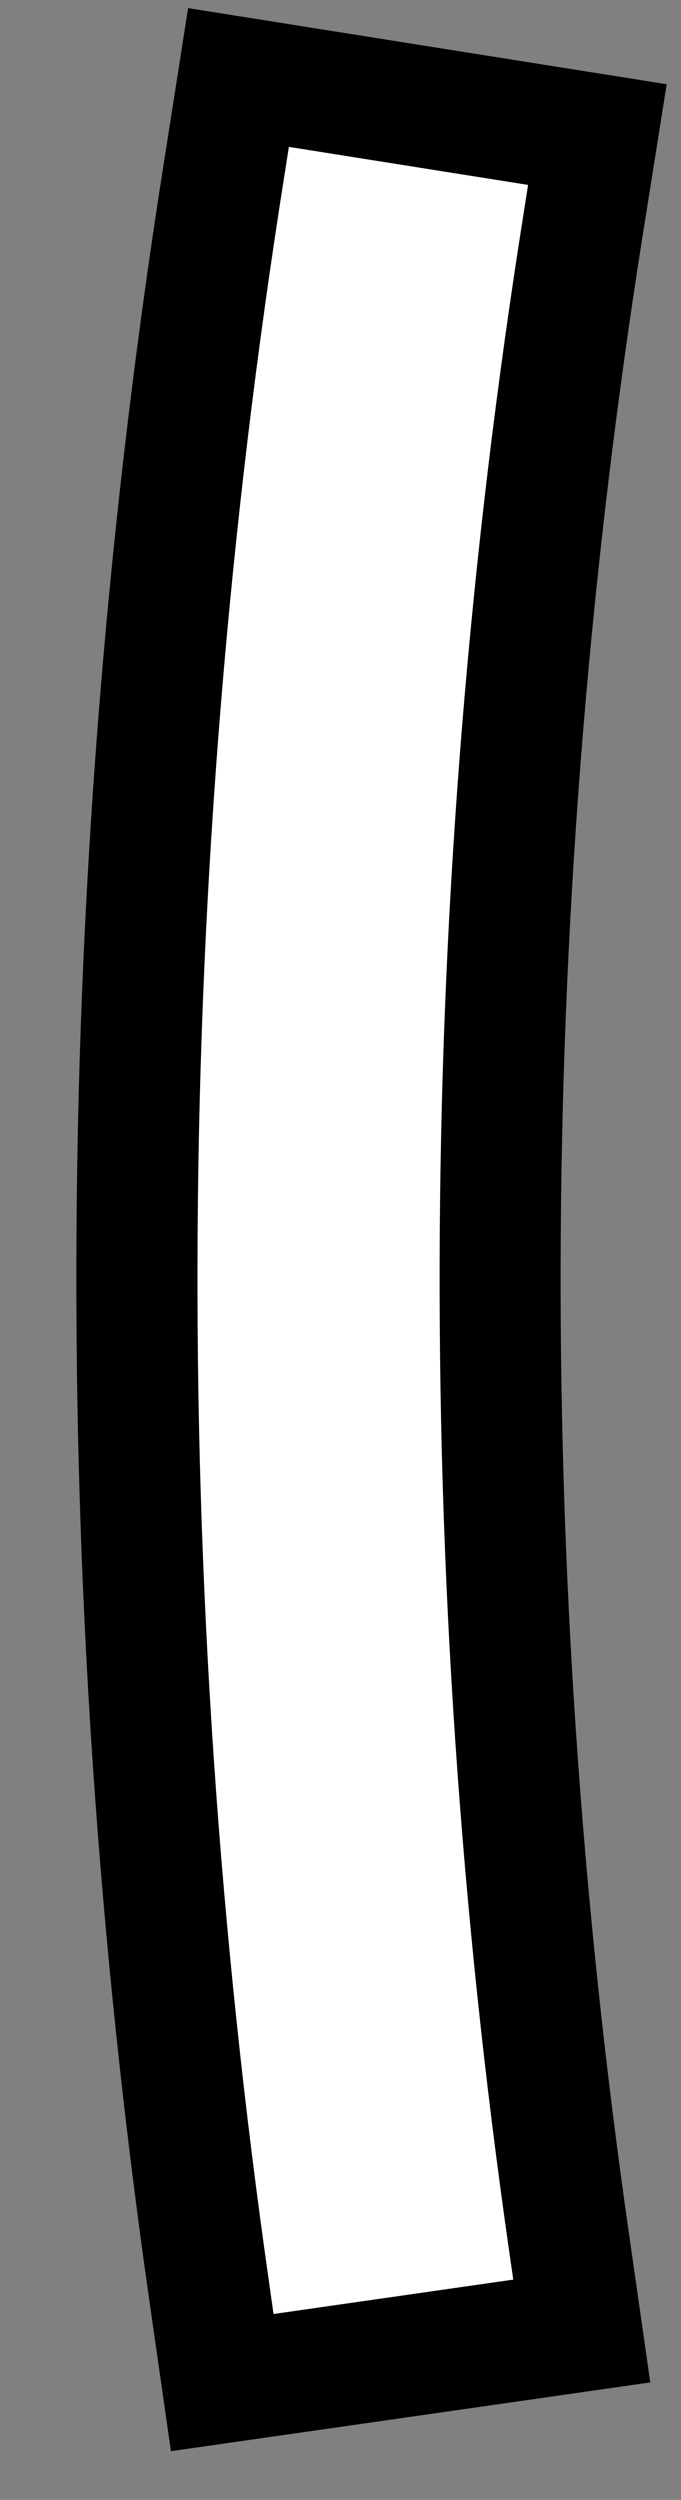 <svg width="9" height="33" viewBox="0 0 9 33" fill="none" xmlns="http://www.w3.org/2000/svg">
<rect x="0" y="0" width="9" height="33" fill="#808080" stroke="none"/>
<path fill-rule="evenodd" clip-rule="evenodd" d="M7.895 1.776L7.769 2.566L7.707 2.962C6.309 11.765 6.245 20.721 7.518 29.582L7.574 29.978L7.688 30.77L6.896 30.884L3.729 31.338L2.937 31.451L2.823 30.66L2.767 30.264C1.426 20.925 1.493 11.486 2.966 2.209L3.028 1.814L3.152 1.023L3.944 1.148L7.105 1.651L7.895 1.776Z" fill="white"/>
<path fill-rule="evenodd" clip-rule="evenodd" d="M6.979 2.441L3.818 1.939L3.756 2.334C2.293 11.548 2.234 20.926 3.559 30.15L3.615 30.546L6.783 30.092L6.726 29.696C5.447 20.788 5.504 11.734 6.917 2.836L6.979 2.441ZM8.811 1.112L8.497 3.087C7.112 11.811 7.049 20.687 8.31 29.469L8.594 31.449L2.259 32.357L1.975 30.378C0.623 20.959 0.69 11.44 2.176 2.083L2.486 0.107L8.811 1.112Z" fill="black"/>
</svg>
